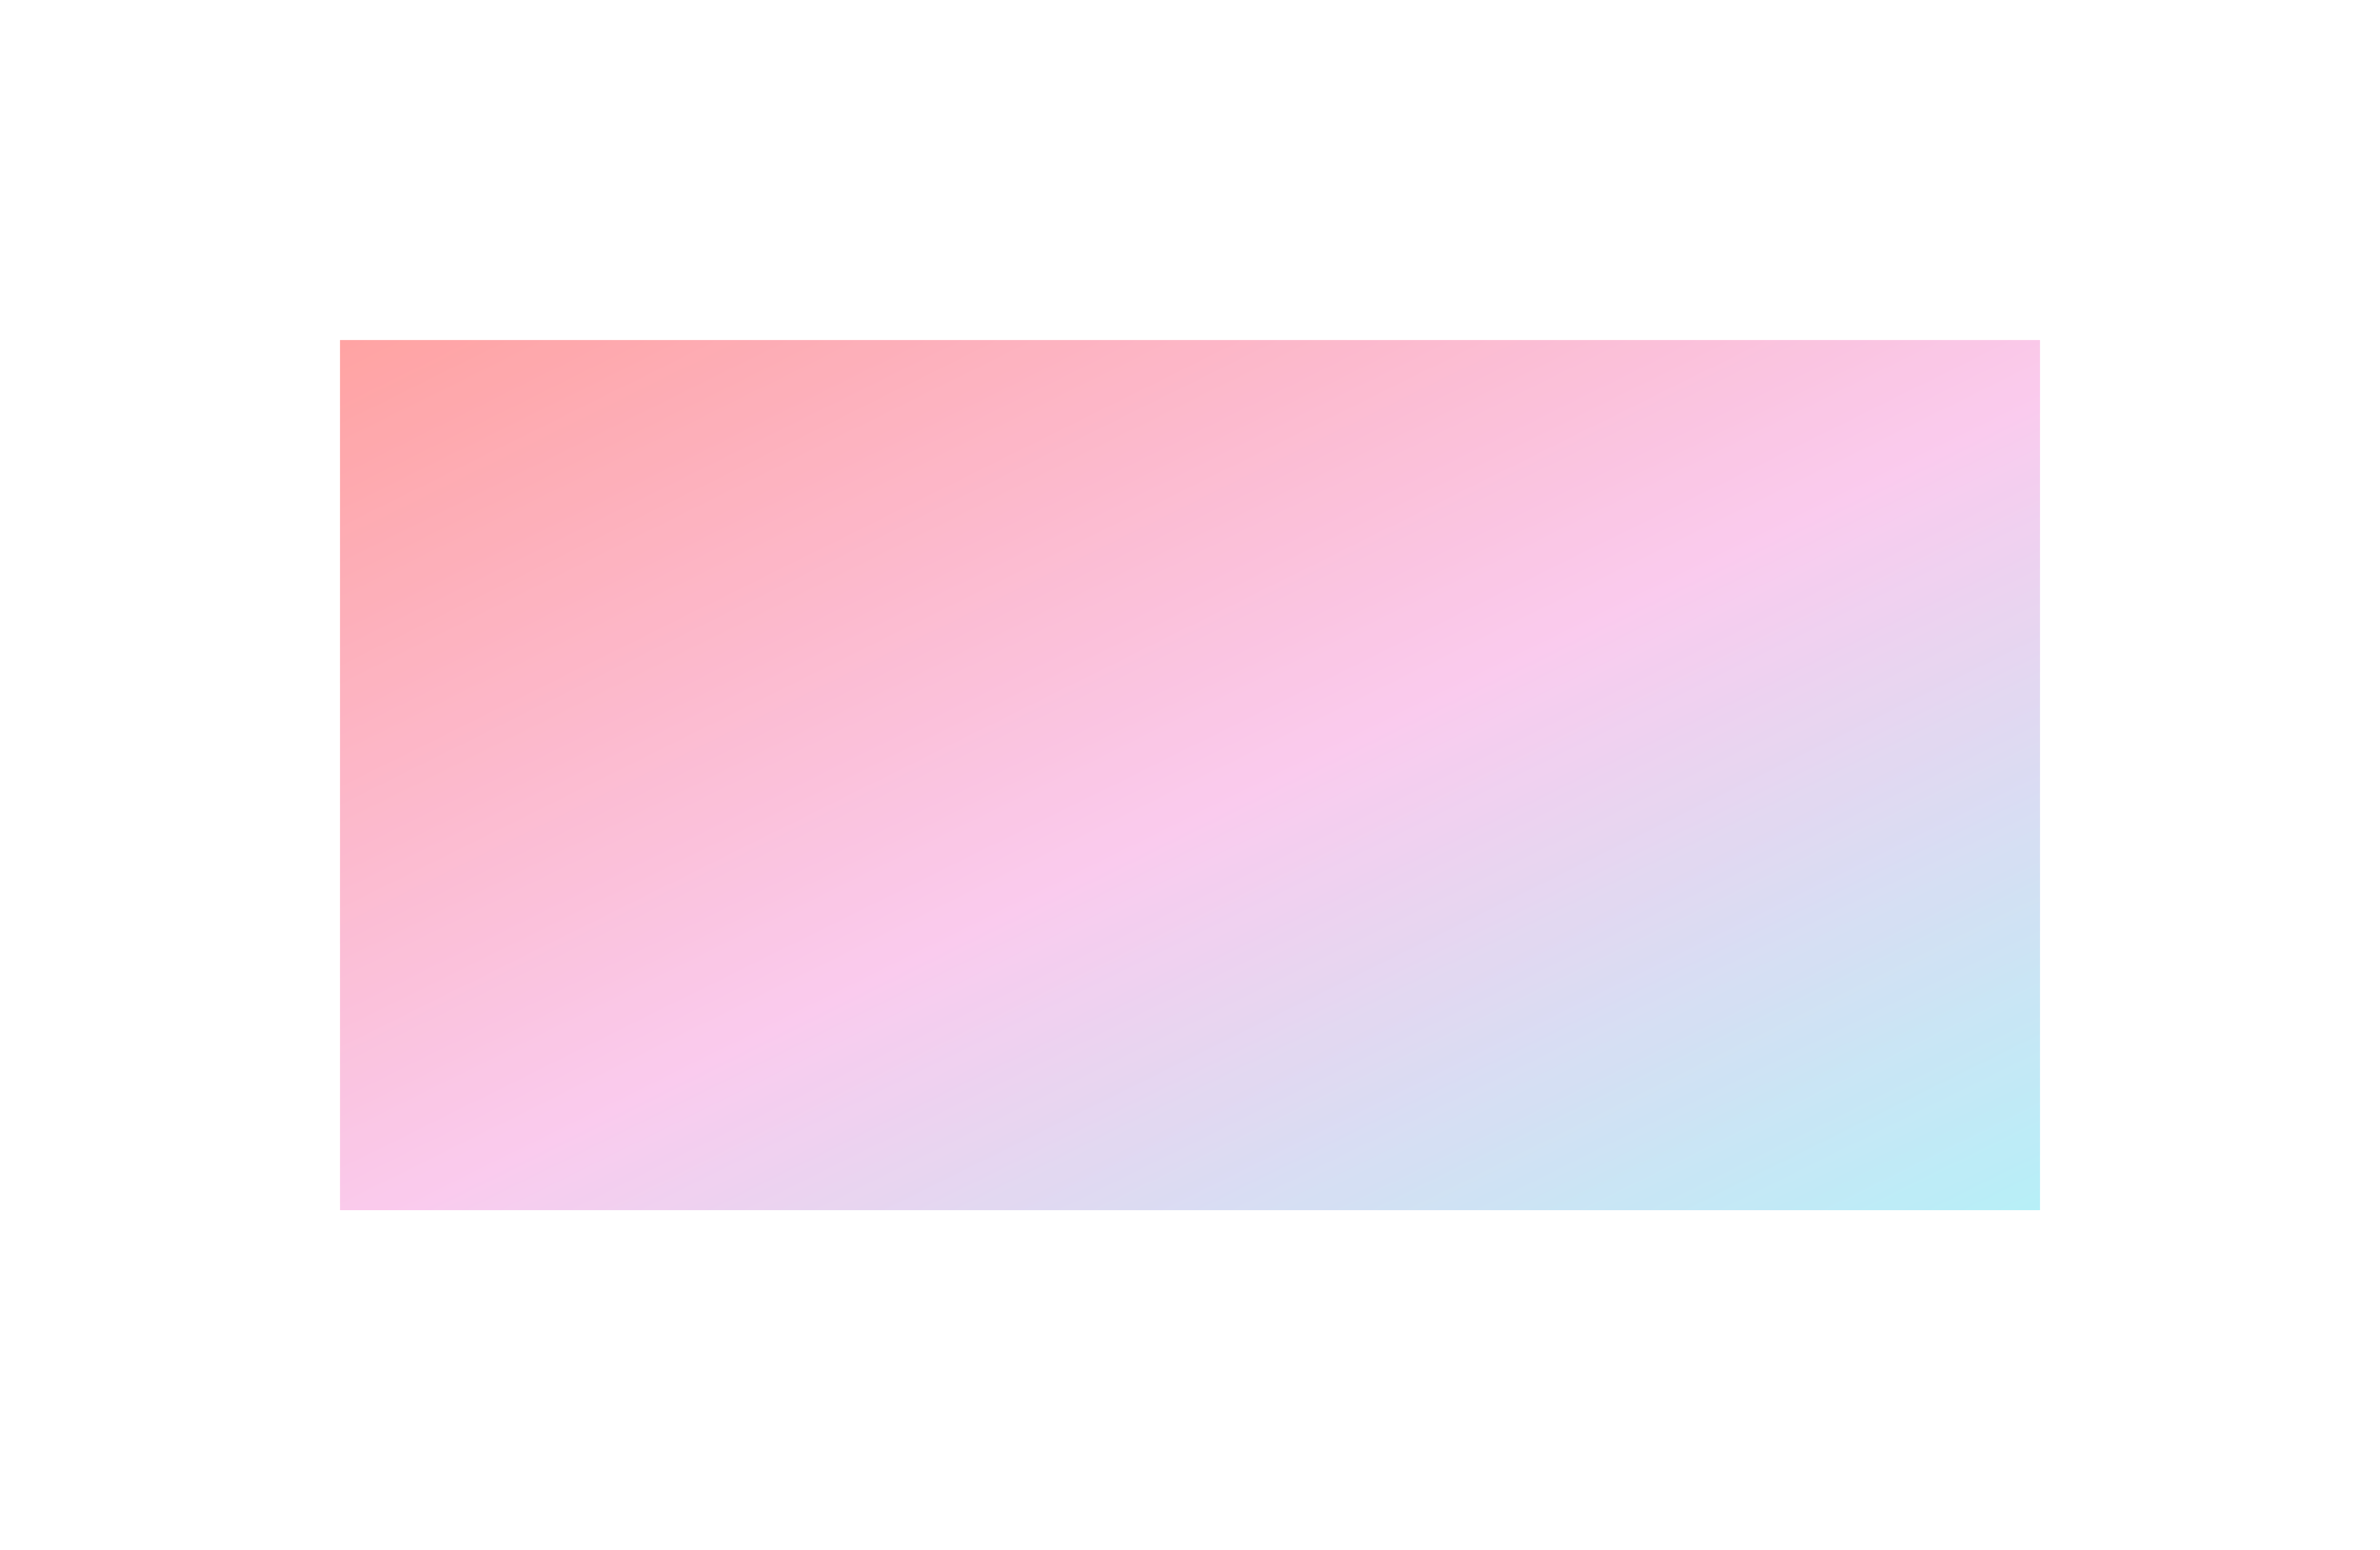 
<svg width="889px" height="579px" viewBox="0 0 889 579" version="1.1" xmlns="http://www.w3.org/2000/svg" xmlns:xlink="http://www.w3.org/1999/xlink">
    <!-- Generator: Sketch 49.3 (51167) - http://www.bohemiancoding.com/sketch -->
    <desc>Created with Sketch.</desc>
    <defs>
        <linearGradient x1="0%" y1="0%" x2="101.706%" y2="105.503%" id="linearGradient-1">
            <stop stop-color="#FF8888" offset="0%"></stop>
            <stop stop-color="#F8BCE9" offset="51.104%"></stop>
            <stop stop-color="#9BEEF6" offset="100%"></stop>
        </linearGradient>
        <filter x="-23.6%" y="-46.2%" width="147.2%" height="192.3%" filterUnits="objectBoundingBox" id="filter-2">
            <feGaussianBlur stdDeviation="50" in="SourceGraphic"></feGaussianBlur>
        </filter>
    </defs>
    <g id="Final" stroke="none" stroke-width="1" fill="none" fill-rule="evenodd" opacity="0.77">
        <g id="Desktop-HD" transform="translate(-477, -377)" fill="url(#linearGradient-1)">
            <rect id="Stroy-box" filter="url(#filter-2)" x="604" y="504" width="635" height="325"></rect>
        </g>
    </g>
</svg>